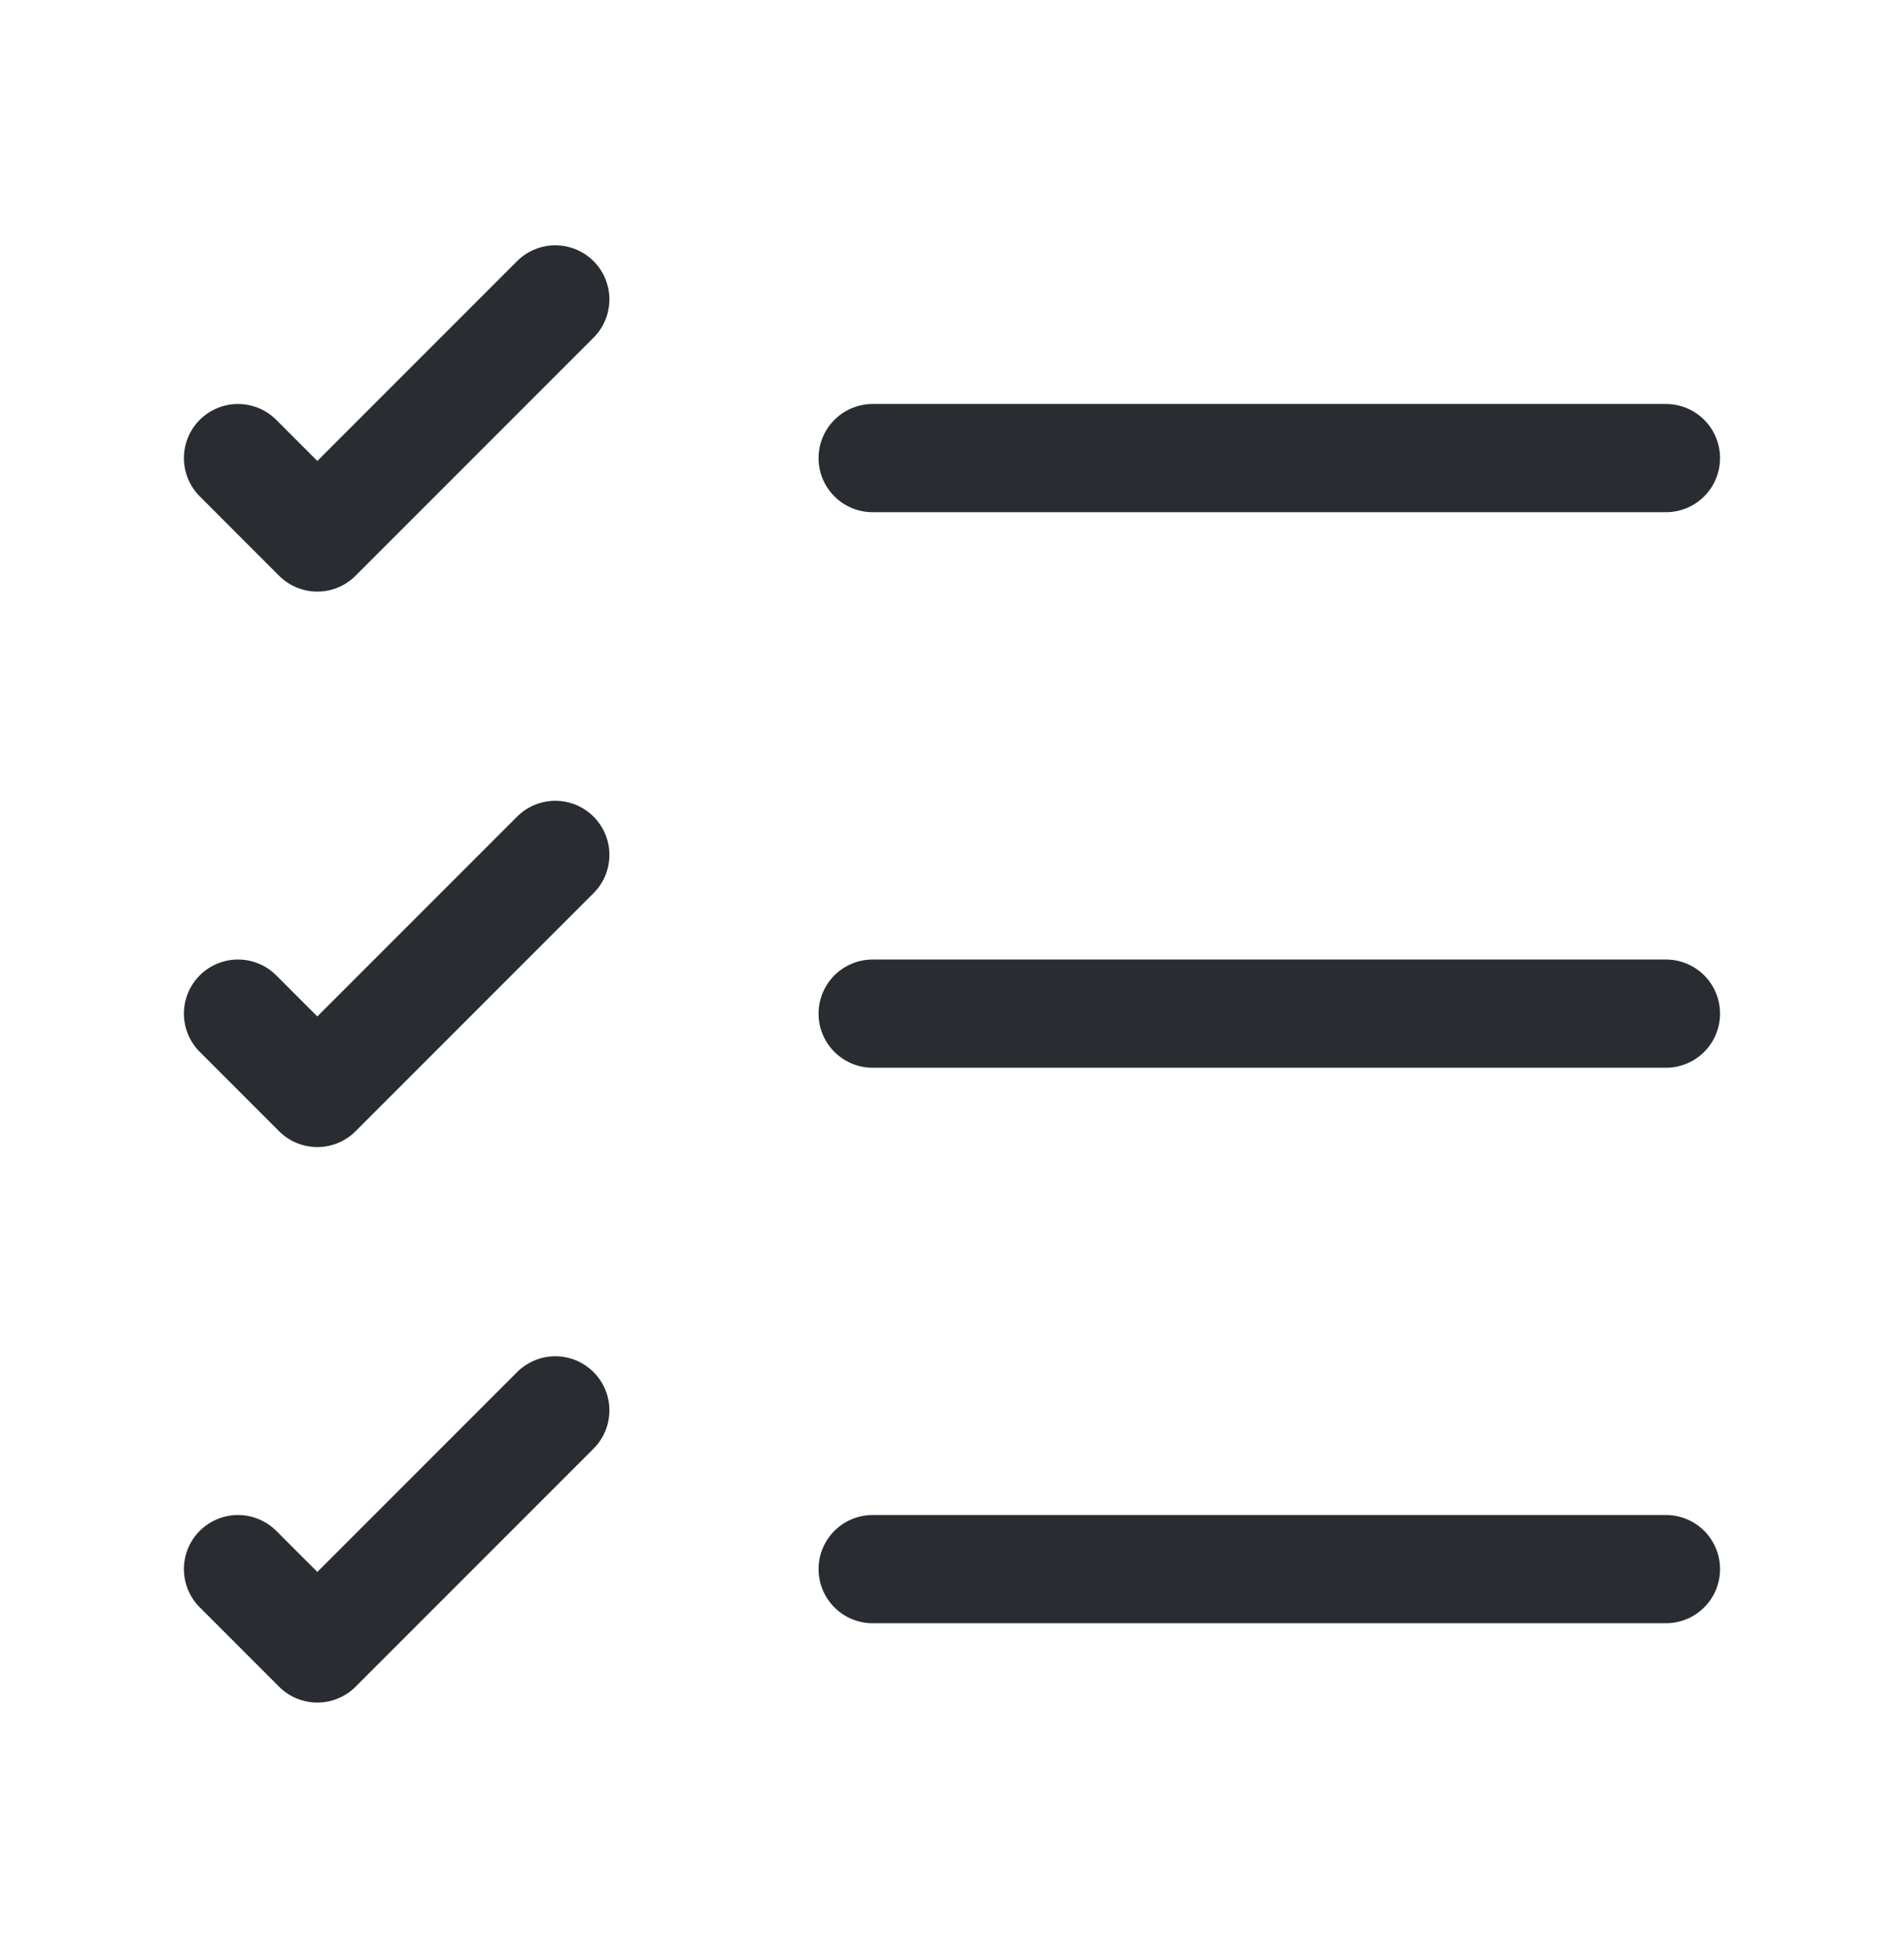 <svg width="44" height="45" viewBox="0 0 44 45" fill="none" xmlns="http://www.w3.org/2000/svg">
<path d="M20.166 36.25H38.499" stroke="#292D32" stroke-width="2.5" stroke-linecap="round" stroke-linejoin="round"/>
<path d="M20.166 23.417H38.499" stroke="#292D32" stroke-width="2.5" stroke-linecap="round" stroke-linejoin="round"/>
<path d="M20.166 10.583H38.499" stroke="#292D32" stroke-width="2.5" stroke-linecap="round" stroke-linejoin="round"/>
<path d="M5.5 10.583L7.333 12.417L12.833 6.917" stroke="#292D32" stroke-width="2.5" stroke-linecap="round" stroke-linejoin="round"/>
<path d="M5.5 23.417L7.333 25.25L12.833 19.75" stroke="#292D32" stroke-width="2.5" stroke-linecap="round" stroke-linejoin="round"/>
<path d="M5.5 36.25L7.333 38.083L12.833 32.583" stroke="#292D32" stroke-width="2.5" stroke-linecap="round" stroke-linejoin="round"/>
</svg>
